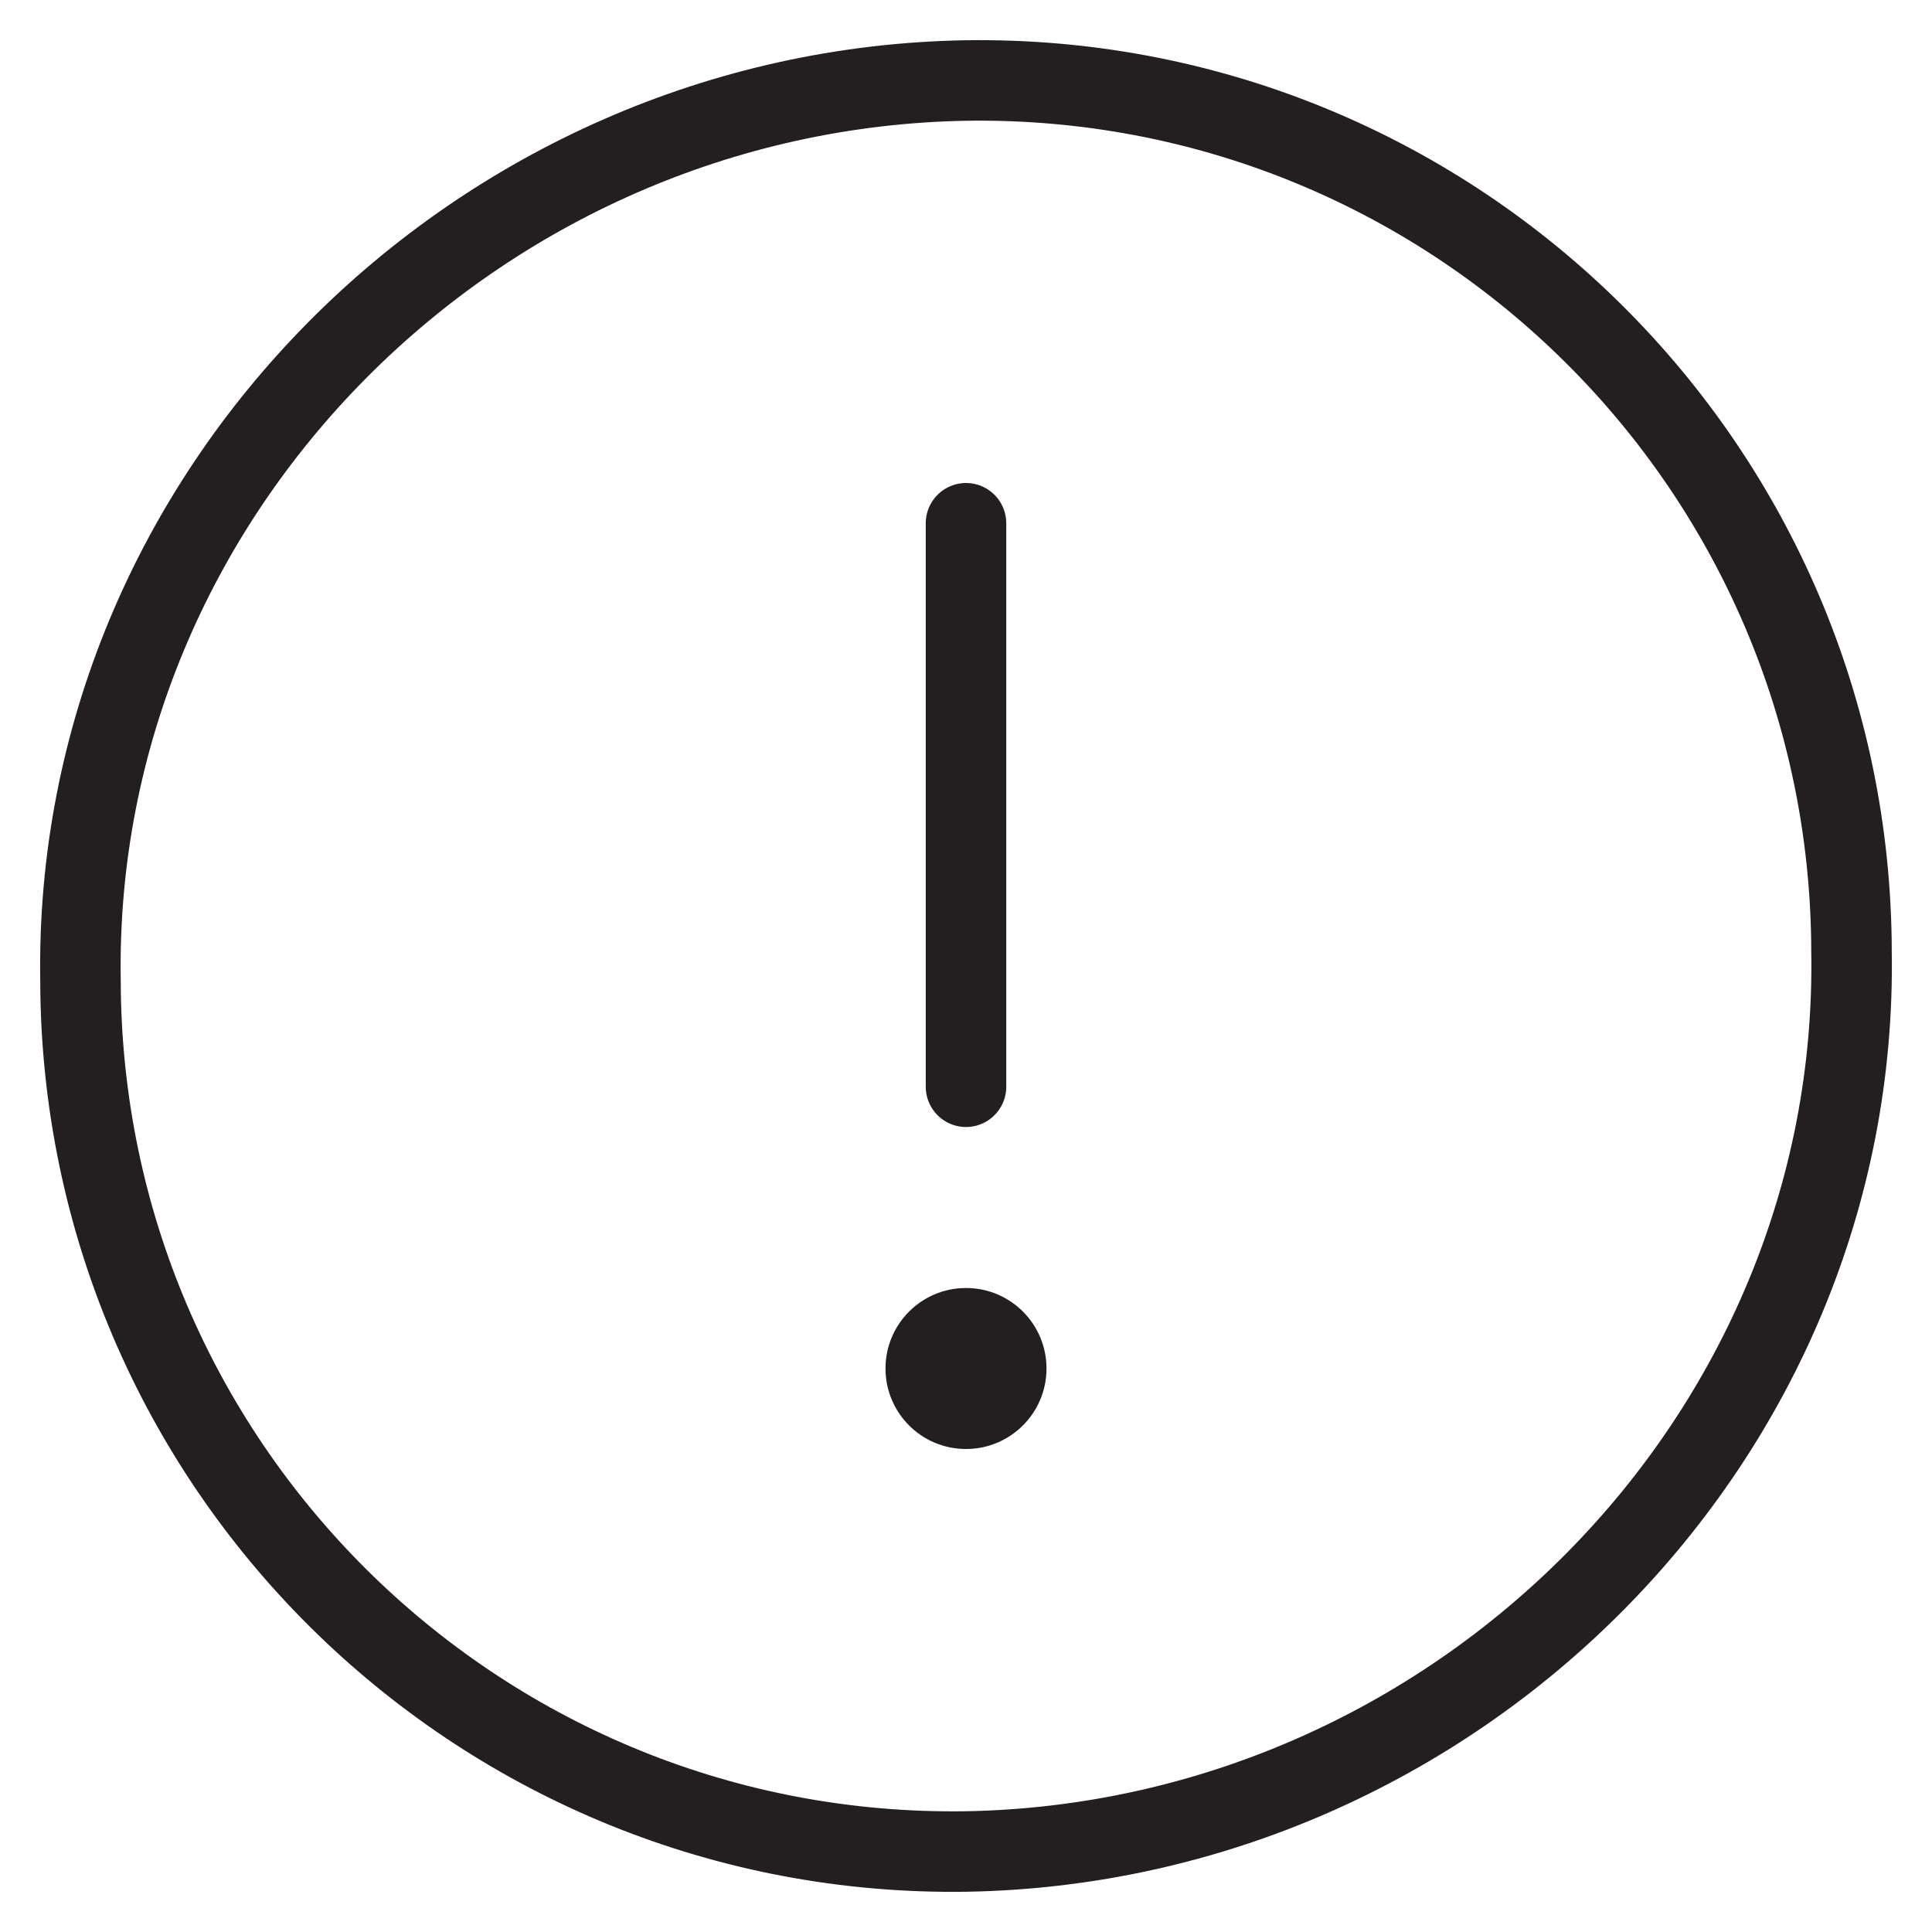 <svg version="1.1" viewBox="0 0 48 48" xmlns="http://www.w3.org/2000/svg" xmlns:xlink="http://www.w3.org/1999/xlink" overflow="hidden"><defs></defs><g id="icons"><path d=" M 46 23.62 C 46.21 35.77 36.15 45.79 24 46 C 12.028 46.177 2.179 36.615 2.002 24.642 C 2.001 24.555 2 24.467 2 24.38 C 1.79 12.23 11.85 2.21 24 2 C 35.972 1.823 45.821 11.385 45.998 23.358 C 45.999 23.445 46 23.533 46 23.62 Z" stroke="#231F20" stroke-width="2" stroke-linecap="round" stroke-linejoin="round" fill="none"/><line x1="24" y1="27" x2="24" y2="13" stroke="#231F20" stroke-width="2" stroke-linecap="round" stroke-linejoin="round" fill="none"/><path d=" M 24 32 L 24 32 C 22.895 32 22 32.895 22 34 C 22 35.105 22.895 36 24 36 L 24 36 C 25.105 36 26 35.105 26 34 C 26 32.895 25.105 32 24 32 Z" fill="#231F20"/></g></svg>